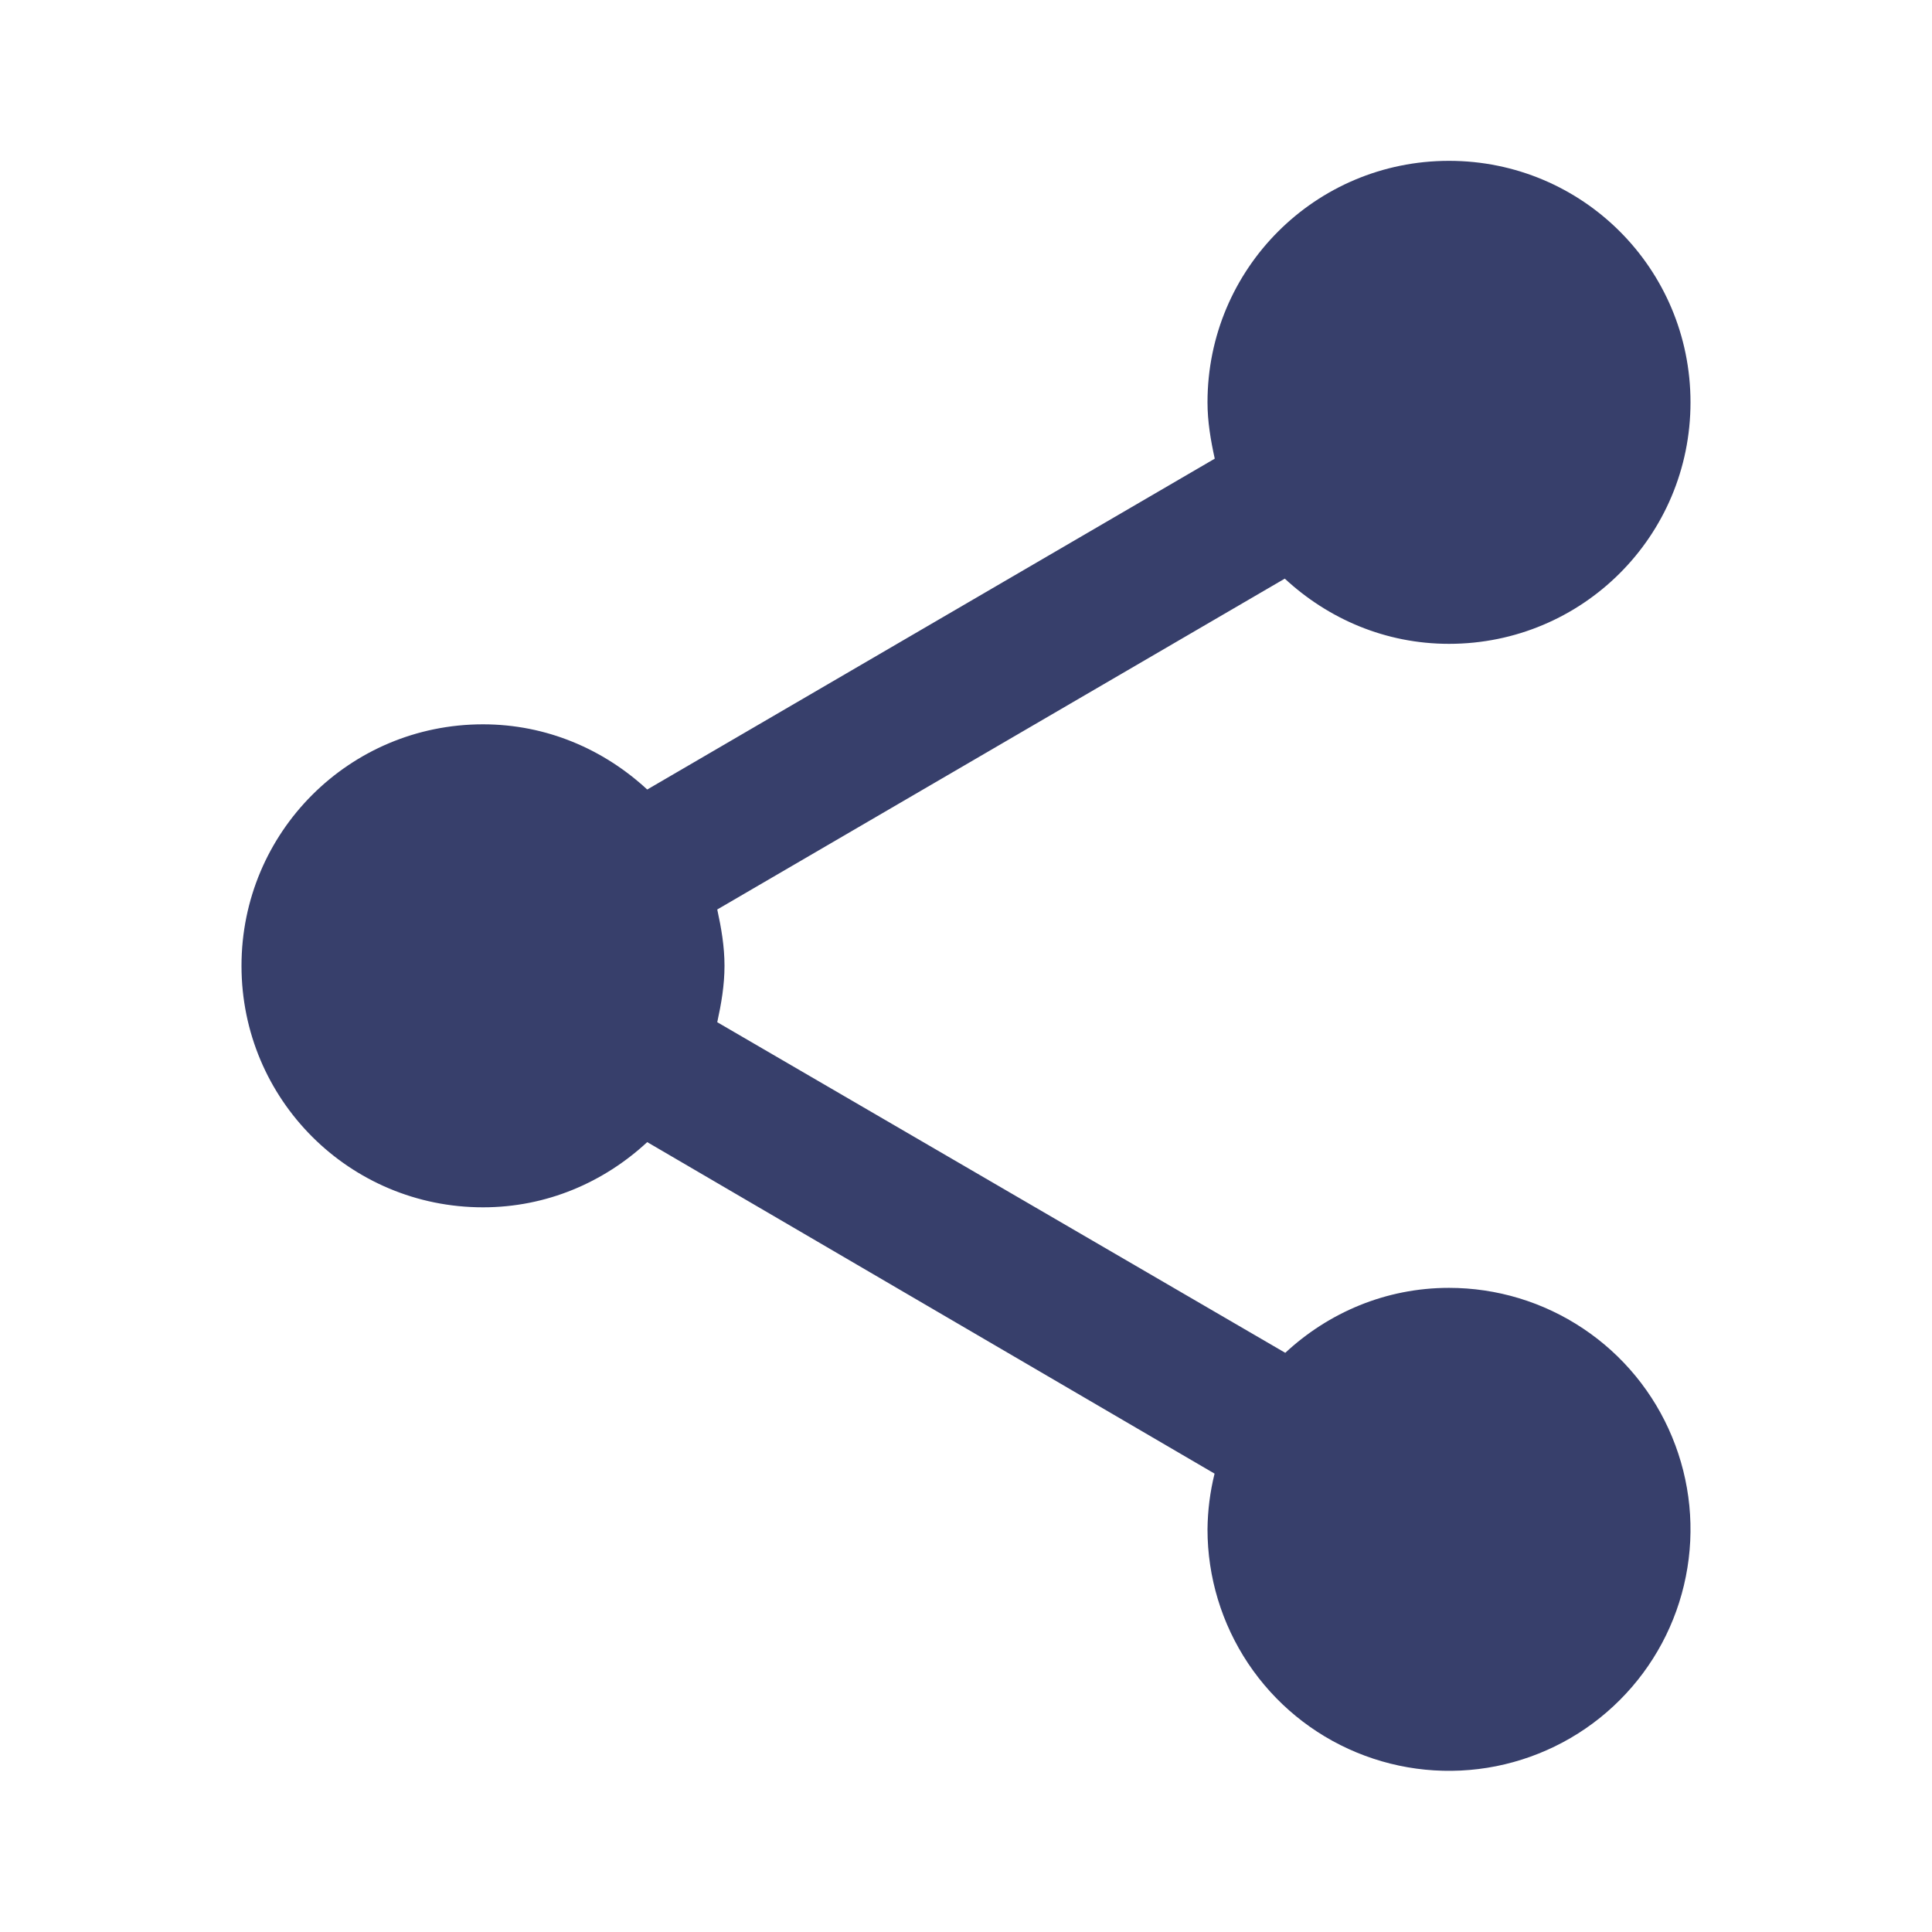 <svg width="32" height="32" viewBox="0 0 32 32" fill="none" xmlns="http://www.w3.org/2000/svg">
<path d="M24 21.331C22.949 21.331 22.001 21.744 21.288 22.407L11.88 16.931C11.947 16.624 12 16.317 12 15.997C12 15.677 11.947 15.371 11.88 15.064L21.28 9.584C22 10.251 22.947 10.664 24 10.664C26.213 10.664 28 8.877 28 6.664C28 4.451 26.213 2.664 24 2.664C21.787 2.664 20 4.451 20 6.664C20 6.984 20.053 7.291 20.12 7.597L10.72 13.077C10 12.411 9.053 11.997 8 11.997C5.787 11.997 4 13.784 4 15.997C4 18.211 5.787 19.997 8 19.997C9.053 19.997 10 19.584 10.72 18.917L20.117 24.408C20.042 24.71 20.003 25.02 20 25.331C20 26.122 20.235 26.895 20.674 27.553C21.114 28.211 21.738 28.724 22.469 29.026C23.2 29.329 24.004 29.408 24.78 29.254C25.556 29.099 26.269 28.719 26.828 28.159C27.388 27.6 27.769 26.887 27.923 26.111C28.078 25.335 27.998 24.531 27.695 23.8C27.393 23.069 26.88 22.444 26.222 22.005C25.564 21.565 24.791 21.331 24 21.331Z" fill="#373F6B"/>
</svg>
